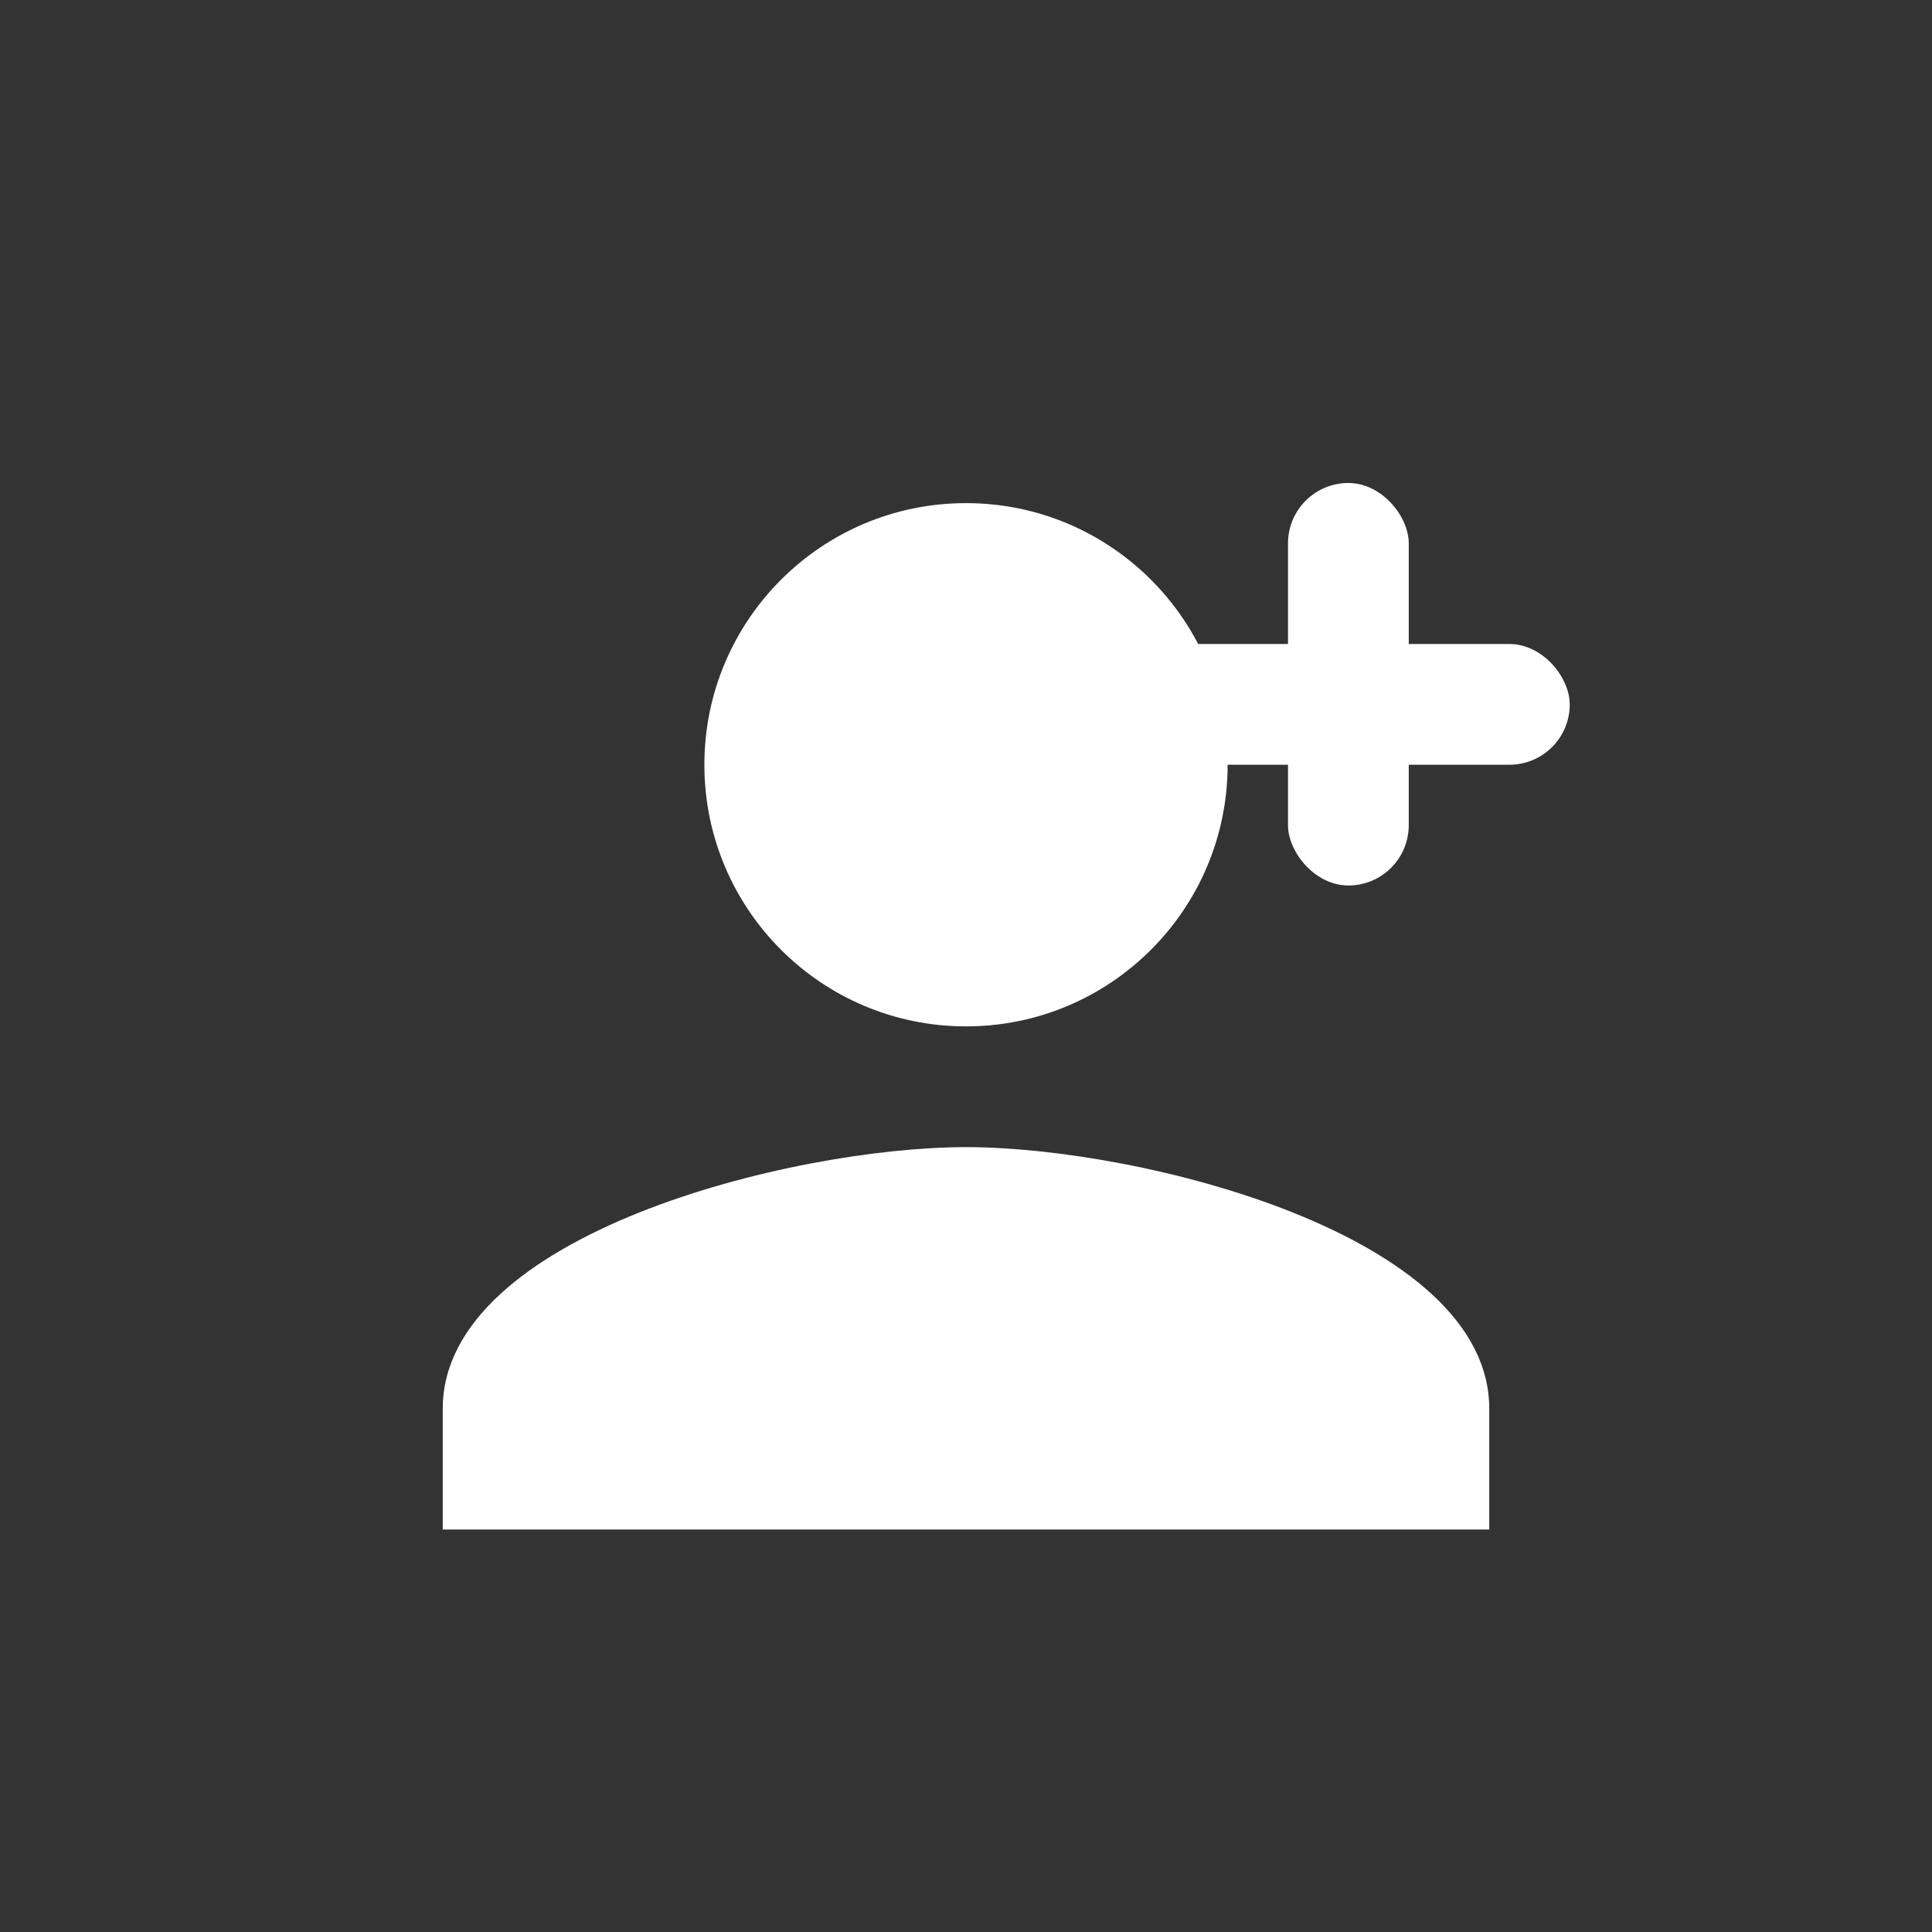 <svg width="48" height="48" viewBox="0 0 48 48" fill="none" xmlns="http://www.w3.org/2000/svg">
  <rect x="0" y="0" width="48" height="48" fill="#333333" stroke="none"/>
  <path d="M24 25.5c3.59 0 6.5-2.91 6.5-6.5s-2.91-6.5-6.5-6.5-6.5 2.91-6.5 6.5 2.91 6.5 6.5 6.5zm0 3c-4.33 0-13 2.17-13 6.5V38h26v-3c0-4.33-8.67-6.5-13-6.5z" fill="#fff"/>
  <rect x="32" y="12" width="3" height="10" rx="1.5" fill="#fff"/>
  <rect x="28" y="16" width="11" height="3" rx="1.5" fill="#fff"/>
</svg> 
